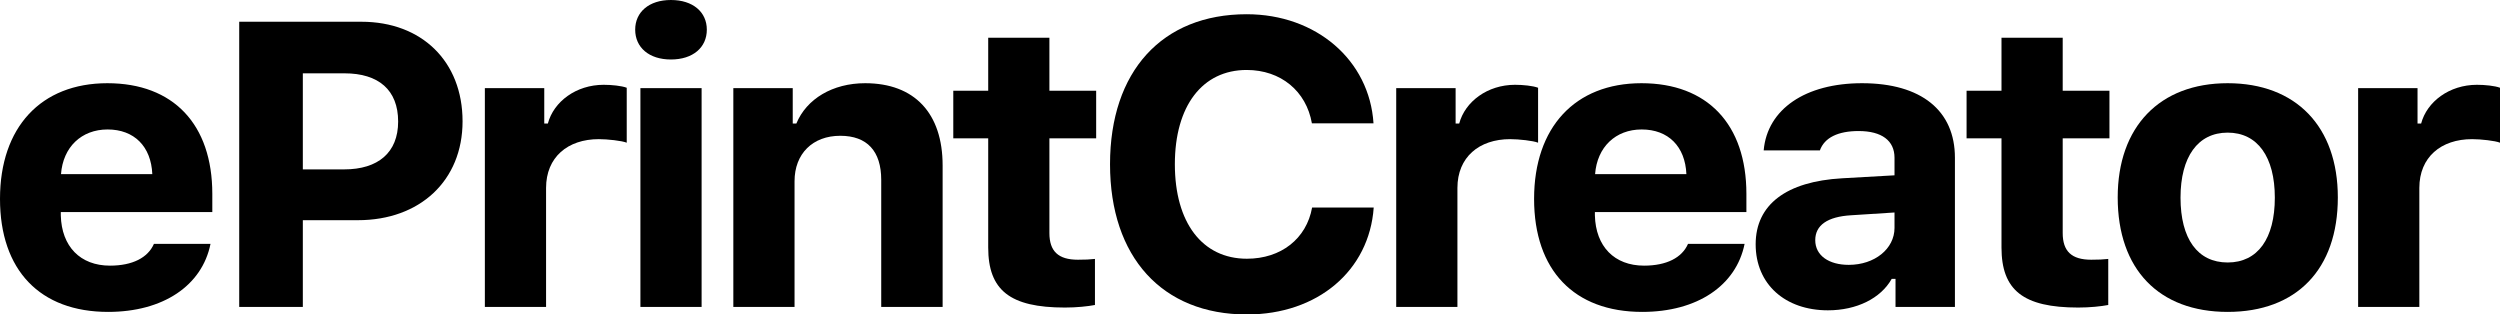 <svg width="159" height="20" viewBox="0 0 159 20" fill="none" xmlns="http://www.w3.org/2000/svg">
<path d="M6.841 8.234C8.538 8.234 9.61 9.315 9.687 11.075H3.88C4.007 9.353 5.182 8.234 6.841 8.234ZM9.789 15.512C9.406 16.392 8.423 16.895 6.994 16.895C5.105 16.895 3.918 15.676 3.867 13.702V13.488H13.503V12.332C13.503 7.907 11.027 5.292 6.828 5.292C2.604 5.292 0 8.096 0 12.646C0 17.184 2.54 19.837 6.879 19.837C10.376 19.837 12.852 18.165 13.388 15.512H9.789Z" fill="black"/>
<path d="M15.214 1.383V19.522H19.26V14.004H22.77C26.701 14.004 29.419 11.49 29.419 7.718C29.419 3.897 26.815 1.383 22.987 1.383H15.214ZM19.26 4.664H21.915C24.072 4.664 25.322 5.72 25.322 7.731C25.322 9.705 24.046 10.773 21.889 10.773H19.26V4.664Z" fill="black"/>
<path d="M30.837 19.522H34.73V11.955C34.73 9.994 36.108 8.85 38.086 8.85C38.635 8.85 39.554 8.95 39.86 9.076V5.581C39.528 5.456 38.903 5.393 38.392 5.393C36.644 5.393 35.215 6.461 34.844 7.857H34.615V5.607H30.837V19.522Z" fill="black"/>
<path d="M40.73 19.522H44.622V5.607H40.73V19.522ZM42.669 3.784C44.073 3.784 44.954 3.017 44.954 1.886C44.954 0.767 44.073 0 42.669 0C41.278 0 40.398 0.767 40.398 1.886C40.398 3.017 41.278 3.784 42.669 3.784Z" fill="black"/>
<path d="M46.64 19.522H50.533V11.527C50.533 9.78 51.681 8.636 53.442 8.636C55.153 8.636 56.046 9.617 56.046 11.439V19.522H59.951V10.522C59.951 7.203 58.164 5.292 55.025 5.292C52.958 5.292 51.298 6.285 50.648 7.857H50.418V5.607H46.64V19.522Z" fill="black"/>
<path d="M62.85 2.401V5.77H60.629V8.8H62.85V15.739C62.85 18.454 64.228 19.56 67.725 19.56C68.478 19.56 69.18 19.485 69.639 19.397V16.468C69.295 16.505 69.04 16.518 68.555 16.518C67.304 16.518 66.742 15.977 66.742 14.821V8.8H69.716V5.77H66.742V2.401H62.85Z" fill="black"/>
<path d="M79.302 20C83.807 20 87.087 17.209 87.368 13.199H83.45C83.093 15.185 81.472 16.455 79.302 16.455C76.469 16.455 74.721 14.167 74.721 10.446C74.721 6.738 76.469 4.45 79.289 4.45C81.459 4.45 83.08 5.795 83.437 7.844H87.355C87.1 3.834 83.718 0.905 79.289 0.905C73.904 0.905 70.598 4.538 70.598 10.446C70.598 16.355 73.916 20 79.302 20Z" fill="black"/>
<path d="M88.799 19.522H92.692V11.955C92.692 9.994 94.07 8.85 96.048 8.85C96.597 8.85 97.516 8.95 97.822 9.076V5.581C97.49 5.456 96.865 5.393 96.354 5.393C94.606 5.393 93.177 6.461 92.806 7.857H92.577V5.607H88.799V19.522Z" fill="black"/>
<path d="M104.409 8.234C106.106 8.234 107.178 9.315 107.255 11.075H101.448C101.576 9.353 102.75 8.234 104.409 8.234ZM107.357 15.512C106.974 16.392 105.991 16.895 104.562 16.895C102.673 16.895 101.486 15.676 101.435 13.702V13.488H111.071V12.332C111.071 7.907 108.595 5.292 104.396 5.292C100.172 5.292 97.568 8.096 97.568 12.646C97.568 17.184 100.108 19.837 104.447 19.837C107.944 19.837 110.42 18.165 110.956 15.512H107.357Z" fill="black"/>
<path d="M117.581 16.845C116.318 16.845 115.45 16.254 115.45 15.273C115.45 14.331 116.216 13.777 117.747 13.69L120.491 13.514V14.494C120.491 15.826 119.228 16.845 117.581 16.845ZM116.254 19.736C118.079 19.736 119.611 18.982 120.312 17.737H120.555V19.522H124.333V10.031C124.333 7.04 122.201 5.292 118.424 5.292C114.825 5.292 112.4 6.939 112.17 9.566H115.744C116.037 8.749 116.905 8.334 118.207 8.334C119.687 8.334 120.491 8.95 120.491 10.031V11.15L117.16 11.339C113.612 11.54 111.66 13.011 111.66 15.537C111.66 18.089 113.548 19.736 116.254 19.736Z" fill="black"/>
<path d="M127.295 2.401V5.77H125.074V8.8H127.295V15.739C127.295 18.454 128.673 19.56 132.17 19.56C132.923 19.56 133.625 19.485 134.085 19.397V16.468C133.74 16.505 133.485 16.518 133 16.518C131.749 16.518 131.188 15.977 131.188 14.821V8.8H134.161V5.77H131.188V2.401H127.295Z" fill="black"/>
<path d="M141.68 16.694C139.765 16.694 138.681 15.185 138.681 12.571C138.681 9.981 139.778 8.435 141.68 8.435C143.581 8.435 144.679 9.981 144.679 12.571C144.679 15.173 143.594 16.694 141.68 16.694ZM141.68 19.837C146.057 19.837 148.686 17.134 148.686 12.558C148.686 8.045 146.019 5.292 141.68 5.292C137.353 5.292 134.686 8.058 134.686 12.558C134.686 17.121 137.302 19.837 141.68 19.837Z" fill="black"/>
<path d="M149.977 19.522H153.87V11.955C153.87 9.994 155.248 8.85 157.226 8.85C157.775 8.85 158.694 8.95 159 9.076V5.581C158.668 5.456 158.043 5.393 157.532 5.393C155.784 5.393 154.354 6.461 153.984 7.857H153.755V5.607H149.977V19.522Z" fill="black"/>
</svg>

